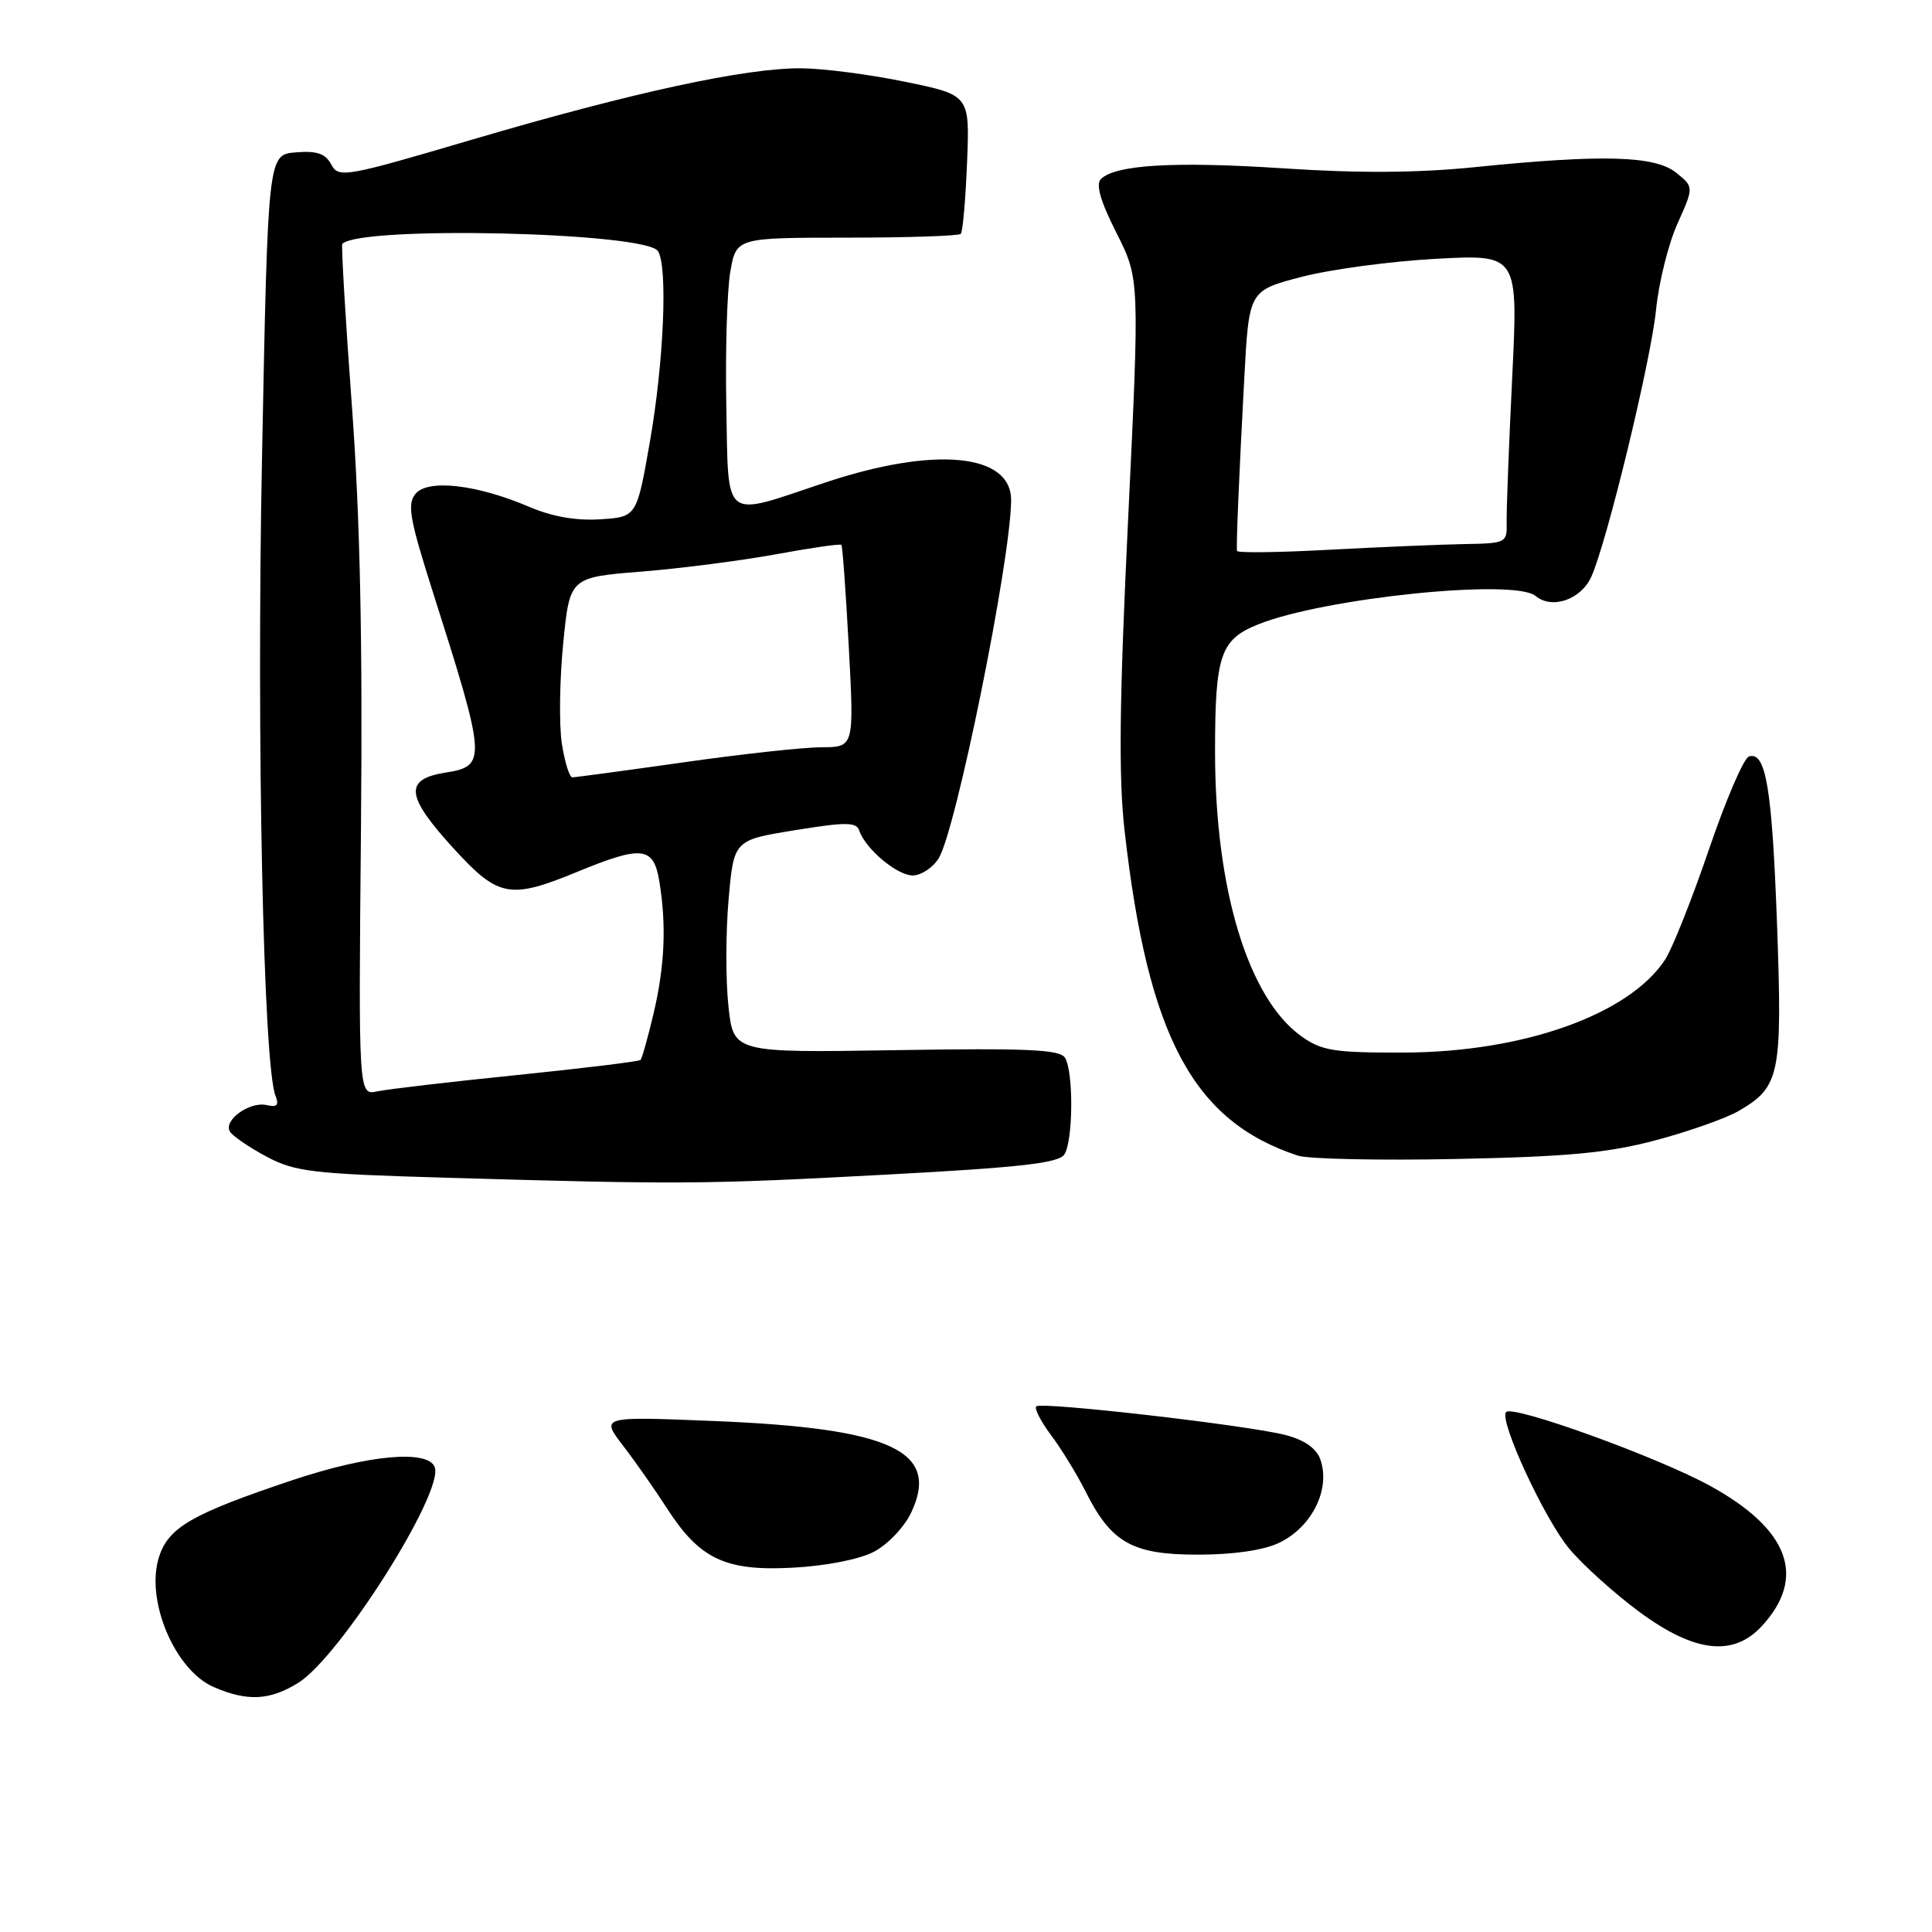 <?xml version="1.0" encoding="UTF-8" standalone="no"?>
<!DOCTYPE svg PUBLIC "-//W3C//DTD SVG 1.1//EN" "http://www.w3.org/Graphics/SVG/1.1/DTD/svg11.dtd" >
<svg xmlns="http://www.w3.org/2000/svg" xmlns:xlink="http://www.w3.org/1999/xlink" version="1.1" viewBox="0 0 256 256">
 <g >
 <path fill="currentColor"
d=" M 39.51 222.99 C 45.03 219.58 58.87 197.70 57.60 194.40 C 56.70 192.05 48.81 192.77 38.81 196.11 C 25.49 200.57 22.37 202.35 21.09 206.24 C 19.21 211.92 23.12 221.28 28.31 223.54 C 32.76 225.47 35.74 225.33 39.51 222.99 Z  M 233.43 215.49 C 239.45 208.99 237.07 202.59 226.48 196.82 C 219.49 193.01 200.51 186.15 199.57 187.10 C 198.56 188.11 204.67 201.33 207.94 205.22 C 209.79 207.43 213.99 211.20 217.26 213.61 C 224.54 218.97 229.65 219.56 233.43 215.49 Z  M 115.79 205.62 C 117.60 204.68 119.81 202.37 120.71 200.48 C 124.63 192.26 118.14 189.24 94.54 188.29 C 79.58 187.68 79.58 187.68 82.58 191.59 C 84.23 193.74 86.81 197.43 88.33 199.79 C 92.69 206.58 96.08 208.20 105.00 207.73 C 109.42 207.50 113.85 206.63 115.79 205.62 Z  M 169.45 204.45 C 173.87 202.36 176.38 197.24 174.92 193.30 C 174.39 191.88 172.76 190.76 170.30 190.14 C 165.18 188.83 137.96 185.71 137.31 186.35 C 137.03 186.64 137.92 188.36 139.28 190.18 C 140.65 192.01 142.71 195.37 143.86 197.66 C 147.26 204.44 150.05 206.00 158.73 206.00 C 163.39 206.00 167.42 205.42 169.45 204.45 Z  M 117.31 155.65 C 135.26 154.69 140.31 154.12 141.04 152.96 C 142.21 151.12 142.26 141.95 141.11 140.15 C 140.43 139.06 136.01 138.87 118.72 139.15 C 97.18 139.50 97.18 139.50 96.52 133.31 C 96.15 129.90 96.16 123.56 96.54 119.22 C 97.23 111.32 97.23 111.32 105.31 110.01 C 112.07 108.91 113.47 108.92 113.85 110.04 C 114.65 112.46 118.86 116.00 120.93 116.00 C 122.04 116.00 123.59 114.99 124.37 113.75 C 126.66 110.11 133.91 74.35 133.98 66.32 C 134.04 60.05 123.80 59.09 109.16 64.00 C 95.61 68.54 96.54 69.28 96.24 53.75 C 96.10 46.46 96.34 38.48 96.77 36.00 C 97.56 31.50 97.56 31.50 112.20 31.49 C 120.26 31.49 127.06 31.26 127.31 30.99 C 127.57 30.72 127.94 26.47 128.14 21.55 C 128.50 12.60 128.50 12.60 120.00 10.85 C 115.33 9.88 109.11 9.07 106.19 9.05 C 98.87 8.98 83.77 12.25 62.70 18.46 C 45.67 23.48 44.87 23.62 43.89 21.79 C 43.11 20.34 41.99 19.96 39.18 20.19 C 35.50 20.50 35.50 20.50 34.72 60.50 C 33.98 97.88 34.89 141.11 36.50 145.18 C 37.00 146.44 36.71 146.75 35.33 146.43 C 33.08 145.91 29.55 148.46 30.47 149.95 C 30.84 150.54 33.02 152.03 35.32 153.26 C 39.10 155.27 41.38 155.54 59.00 156.05 C 90.20 156.96 93.31 156.94 117.31 155.65 Z  M 219.43 151.08 C 223.79 149.92 228.74 148.17 230.43 147.18 C 235.85 144.02 236.18 142.39 235.47 122.58 C 234.81 104.42 233.99 99.51 231.74 100.24 C 231.06 100.46 228.67 106.01 226.44 112.57 C 224.20 119.13 221.59 125.69 220.64 127.15 C 215.86 134.44 201.84 139.43 186.00 139.47 C 176.79 139.50 175.12 139.23 172.45 137.32 C 165.39 132.29 161.00 117.83 161.00 99.61 C 161.00 86.80 161.70 84.74 166.72 82.73 C 175.49 79.22 200.66 76.64 203.46 78.96 C 205.64 80.78 209.46 79.47 210.85 76.44 C 212.91 71.90 218.77 47.77 219.44 41.00 C 219.80 37.42 221.07 32.31 222.27 29.64 C 224.45 24.78 224.45 24.78 222.11 22.89 C 219.32 20.63 212.34 20.43 195.61 22.13 C 187.89 22.92 180.11 22.97 170.11 22.31 C 155.66 21.36 147.78 21.82 145.87 23.73 C 145.17 24.43 145.82 26.68 147.93 30.85 C 151.01 36.95 151.01 36.95 149.48 68.84 C 148.32 92.87 148.21 103.01 149.01 110.05 C 152.10 137.36 158.08 148.56 171.99 153.13 C 173.37 153.58 182.82 153.78 193.00 153.57 C 207.77 153.27 213.10 152.77 219.43 151.08 Z  M 47.83 109.82 C 48.06 84.77 47.71 68.41 46.61 53.55 C 45.76 42.03 45.20 32.47 45.36 32.31 C 47.79 29.88 85.59 30.76 87.19 33.28 C 88.50 35.34 87.96 47.97 86.12 58.50 C 84.37 68.50 84.37 68.50 79.54 68.81 C 76.36 69.02 73.13 68.45 70.10 67.15 C 63.20 64.20 56.70 63.45 55.06 65.43 C 53.93 66.79 54.28 68.76 57.30 78.27 C 64.47 100.79 64.52 101.50 59.00 102.38 C 53.51 103.26 53.76 105.48 60.10 112.42 C 66.04 118.92 67.56 119.20 76.50 115.52 C 85.07 111.99 86.60 112.16 87.36 116.75 C 88.32 122.58 88.09 127.98 86.60 134.30 C 85.85 137.48 85.07 140.25 84.87 140.45 C 84.67 140.65 77.30 141.55 68.50 142.45 C 59.70 143.34 51.38 144.32 50.00 144.61 C 47.50 145.14 47.50 145.14 47.83 109.82 Z  M 74.44 98.47 C 74.07 95.98 74.15 90.02 74.63 85.22 C 75.50 76.50 75.50 76.50 85.00 75.74 C 90.22 75.32 98.26 74.28 102.86 73.44 C 107.46 72.59 111.35 72.03 111.49 72.20 C 111.64 72.36 112.08 78.46 112.47 85.75 C 113.18 99.00 113.18 99.00 108.84 99.02 C 106.45 99.02 98.21 99.92 90.53 101.02 C 82.84 102.11 76.23 103.00 75.84 103.00 C 75.45 103.00 74.82 100.96 74.44 98.47 Z  M 163.91 73.00 C 163.79 72.26 164.18 62.98 164.88 50.00 C 165.50 38.50 165.50 38.50 172.50 36.68 C 176.35 35.68 184.38 34.61 190.33 34.29 C 201.17 33.71 201.17 33.71 200.37 50.10 C 199.93 59.12 199.60 67.74 199.64 69.25 C 199.71 71.92 199.55 72.00 194.11 72.09 C 191.02 72.15 182.99 72.48 176.25 72.84 C 169.51 73.21 163.96 73.28 163.91 73.00 Z "/>
</g>
</svg>